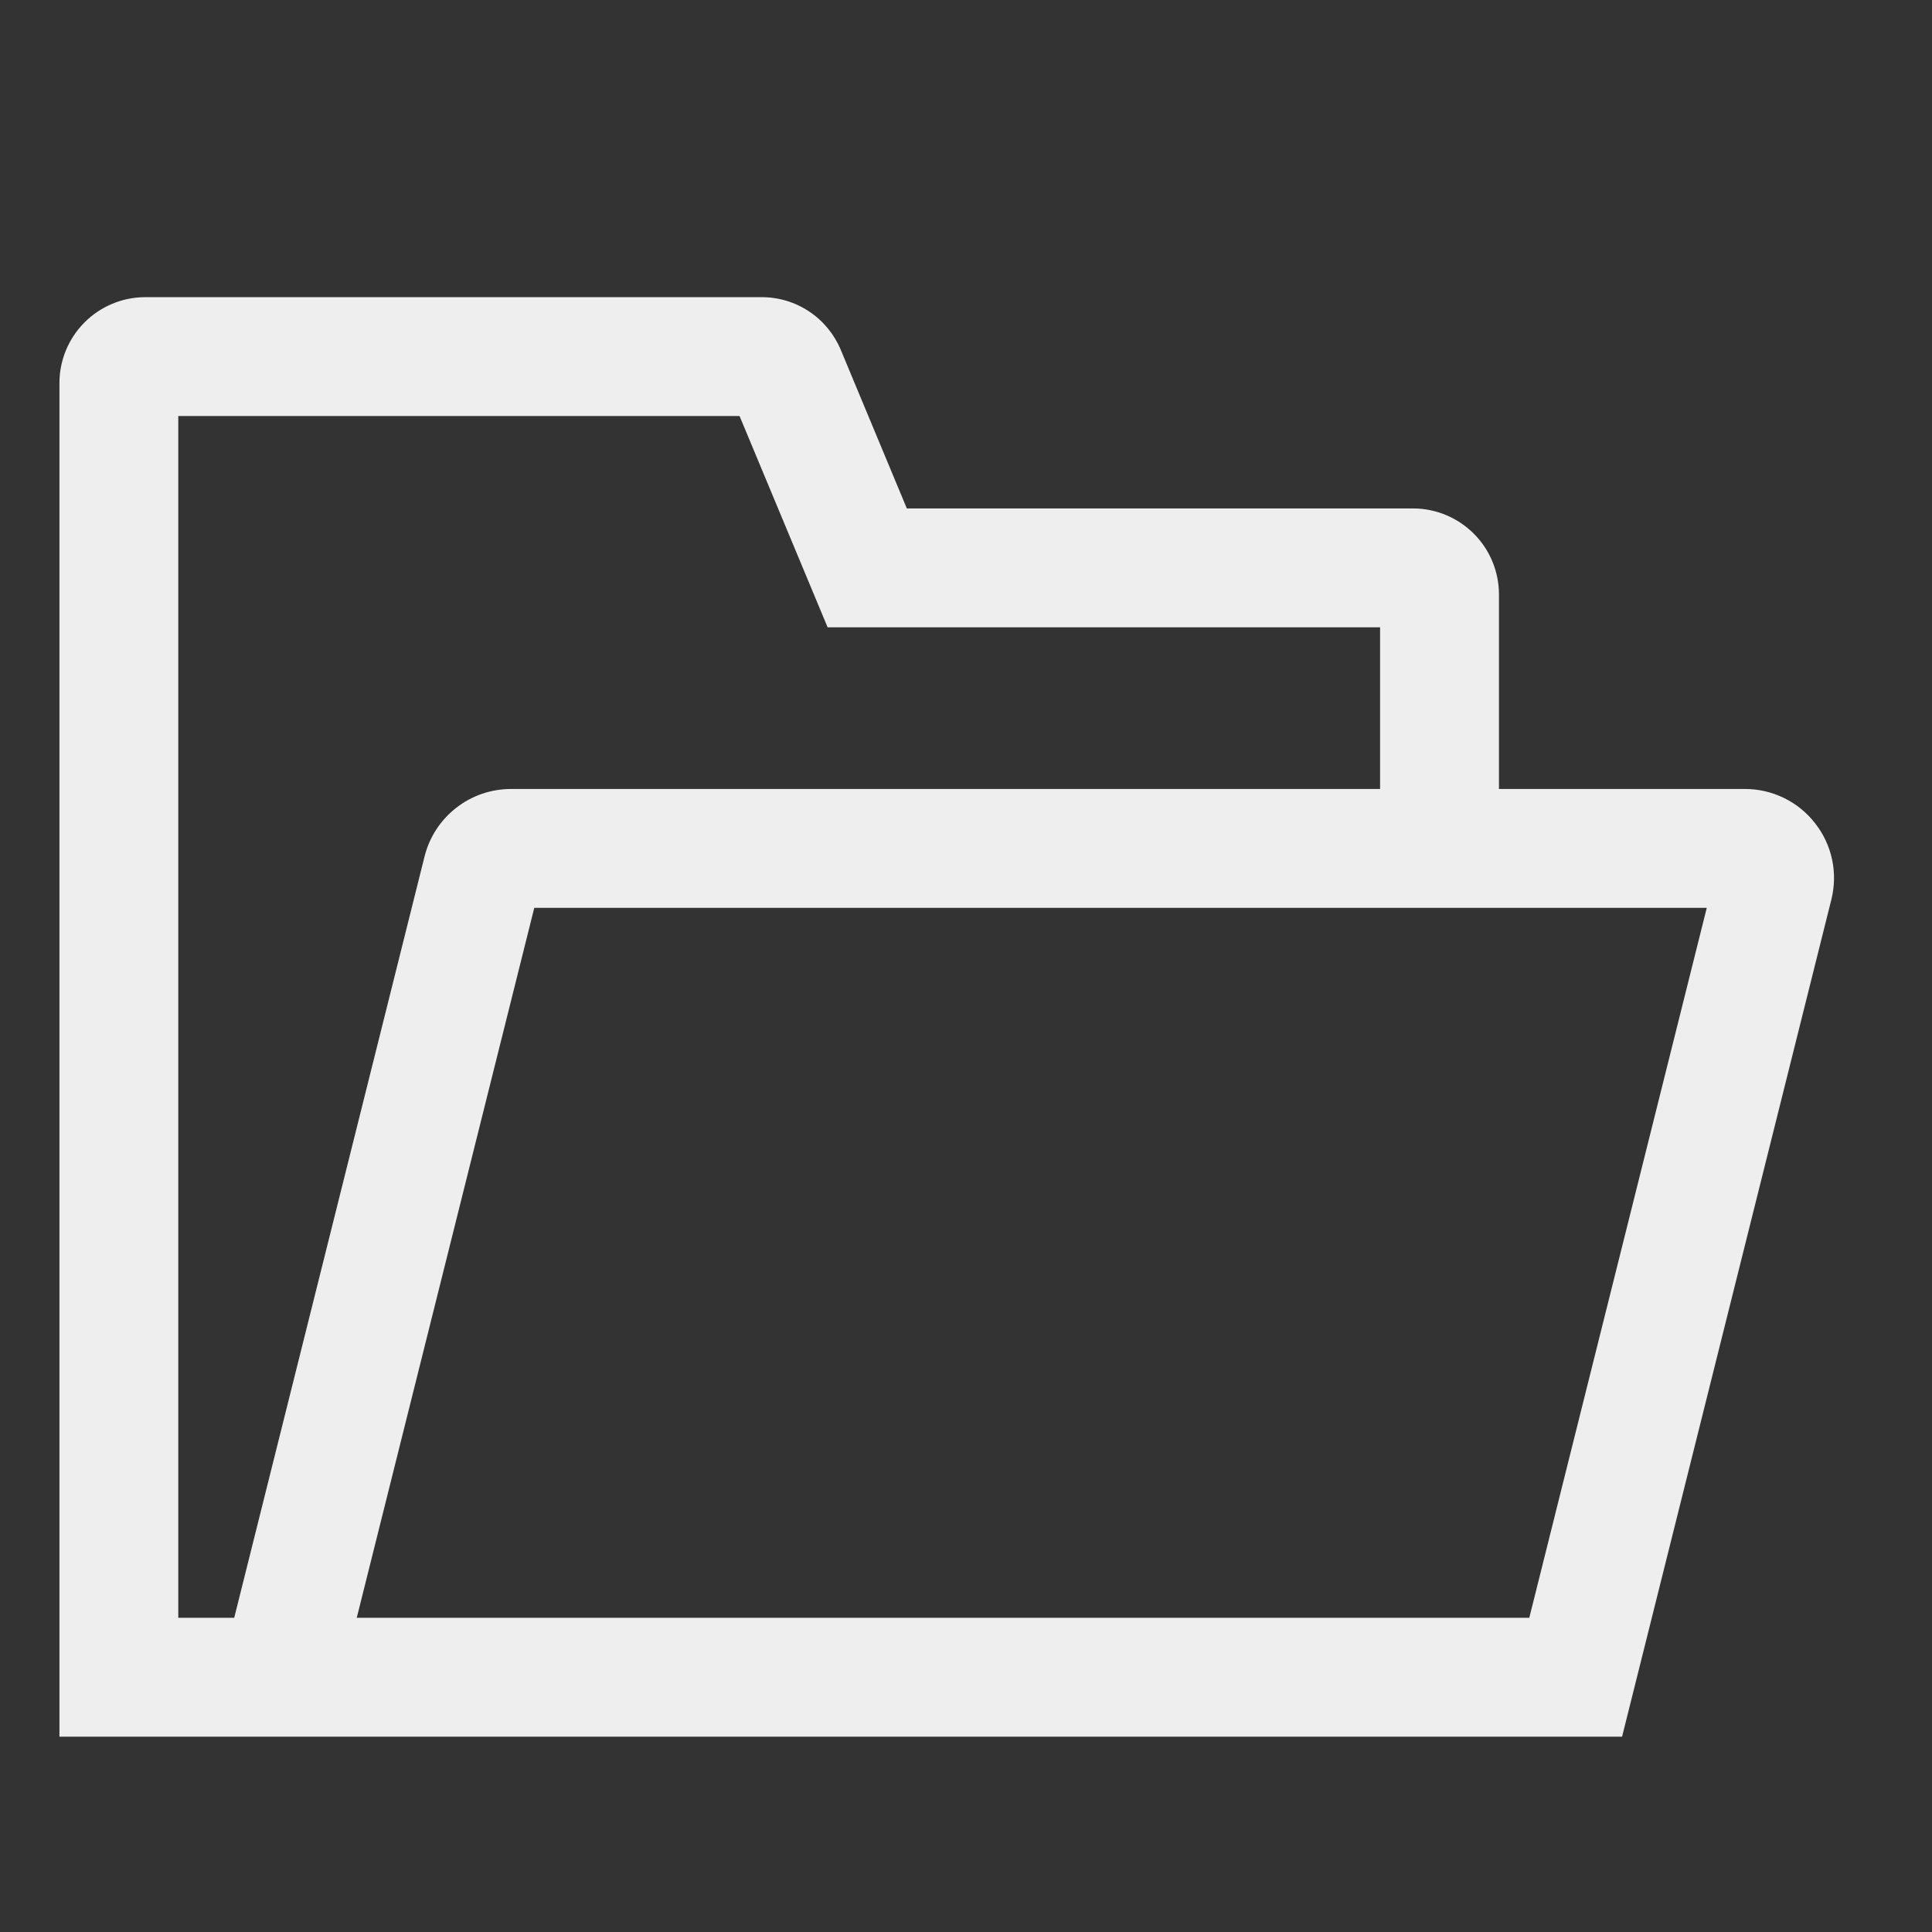 <svg width='43' height='43' viewBox='0 0 43 43' className='folder-svg' xmlns='http://www.w3.org/2000/svg'>
	<rect x="0" y="0" width="43" height="43" fill="#333333" stroke="none"/>
	<path
		d='M40.398 18.323C40.213 18.085 39.976 17.892 39.705 17.76C39.434 17.628 39.136 17.559 38.834 17.56H33.362V13.227C33.361 12.721 33.16 12.235 32.801 11.877C32.443 11.519 31.957 11.317 31.451 11.316H20.183L18.714 7.789C18.569 7.441 18.325 7.143 18.011 6.934C17.697 6.724 17.328 6.613 16.95 6.614H3.233C2.727 6.614 2.241 6.816 1.883 7.174C1.525 7.532 1.323 8.018 1.323 8.524V38.653H36.102L40.759 20.025C40.833 19.733 40.839 19.427 40.777 19.132C40.714 18.837 40.585 18.561 40.398 18.323ZM3.968 36.007V9.259H16.46L18.42 13.962H30.716V17.56H11.374C10.932 17.56 10.502 17.707 10.153 17.98C9.804 18.252 9.556 18.633 9.449 19.063L5.213 36.007H3.968ZM34.037 36.007H7.94L11.891 20.206H37.987L34.037 36.007Z'
		fill='#EEEEEE' />
</svg>